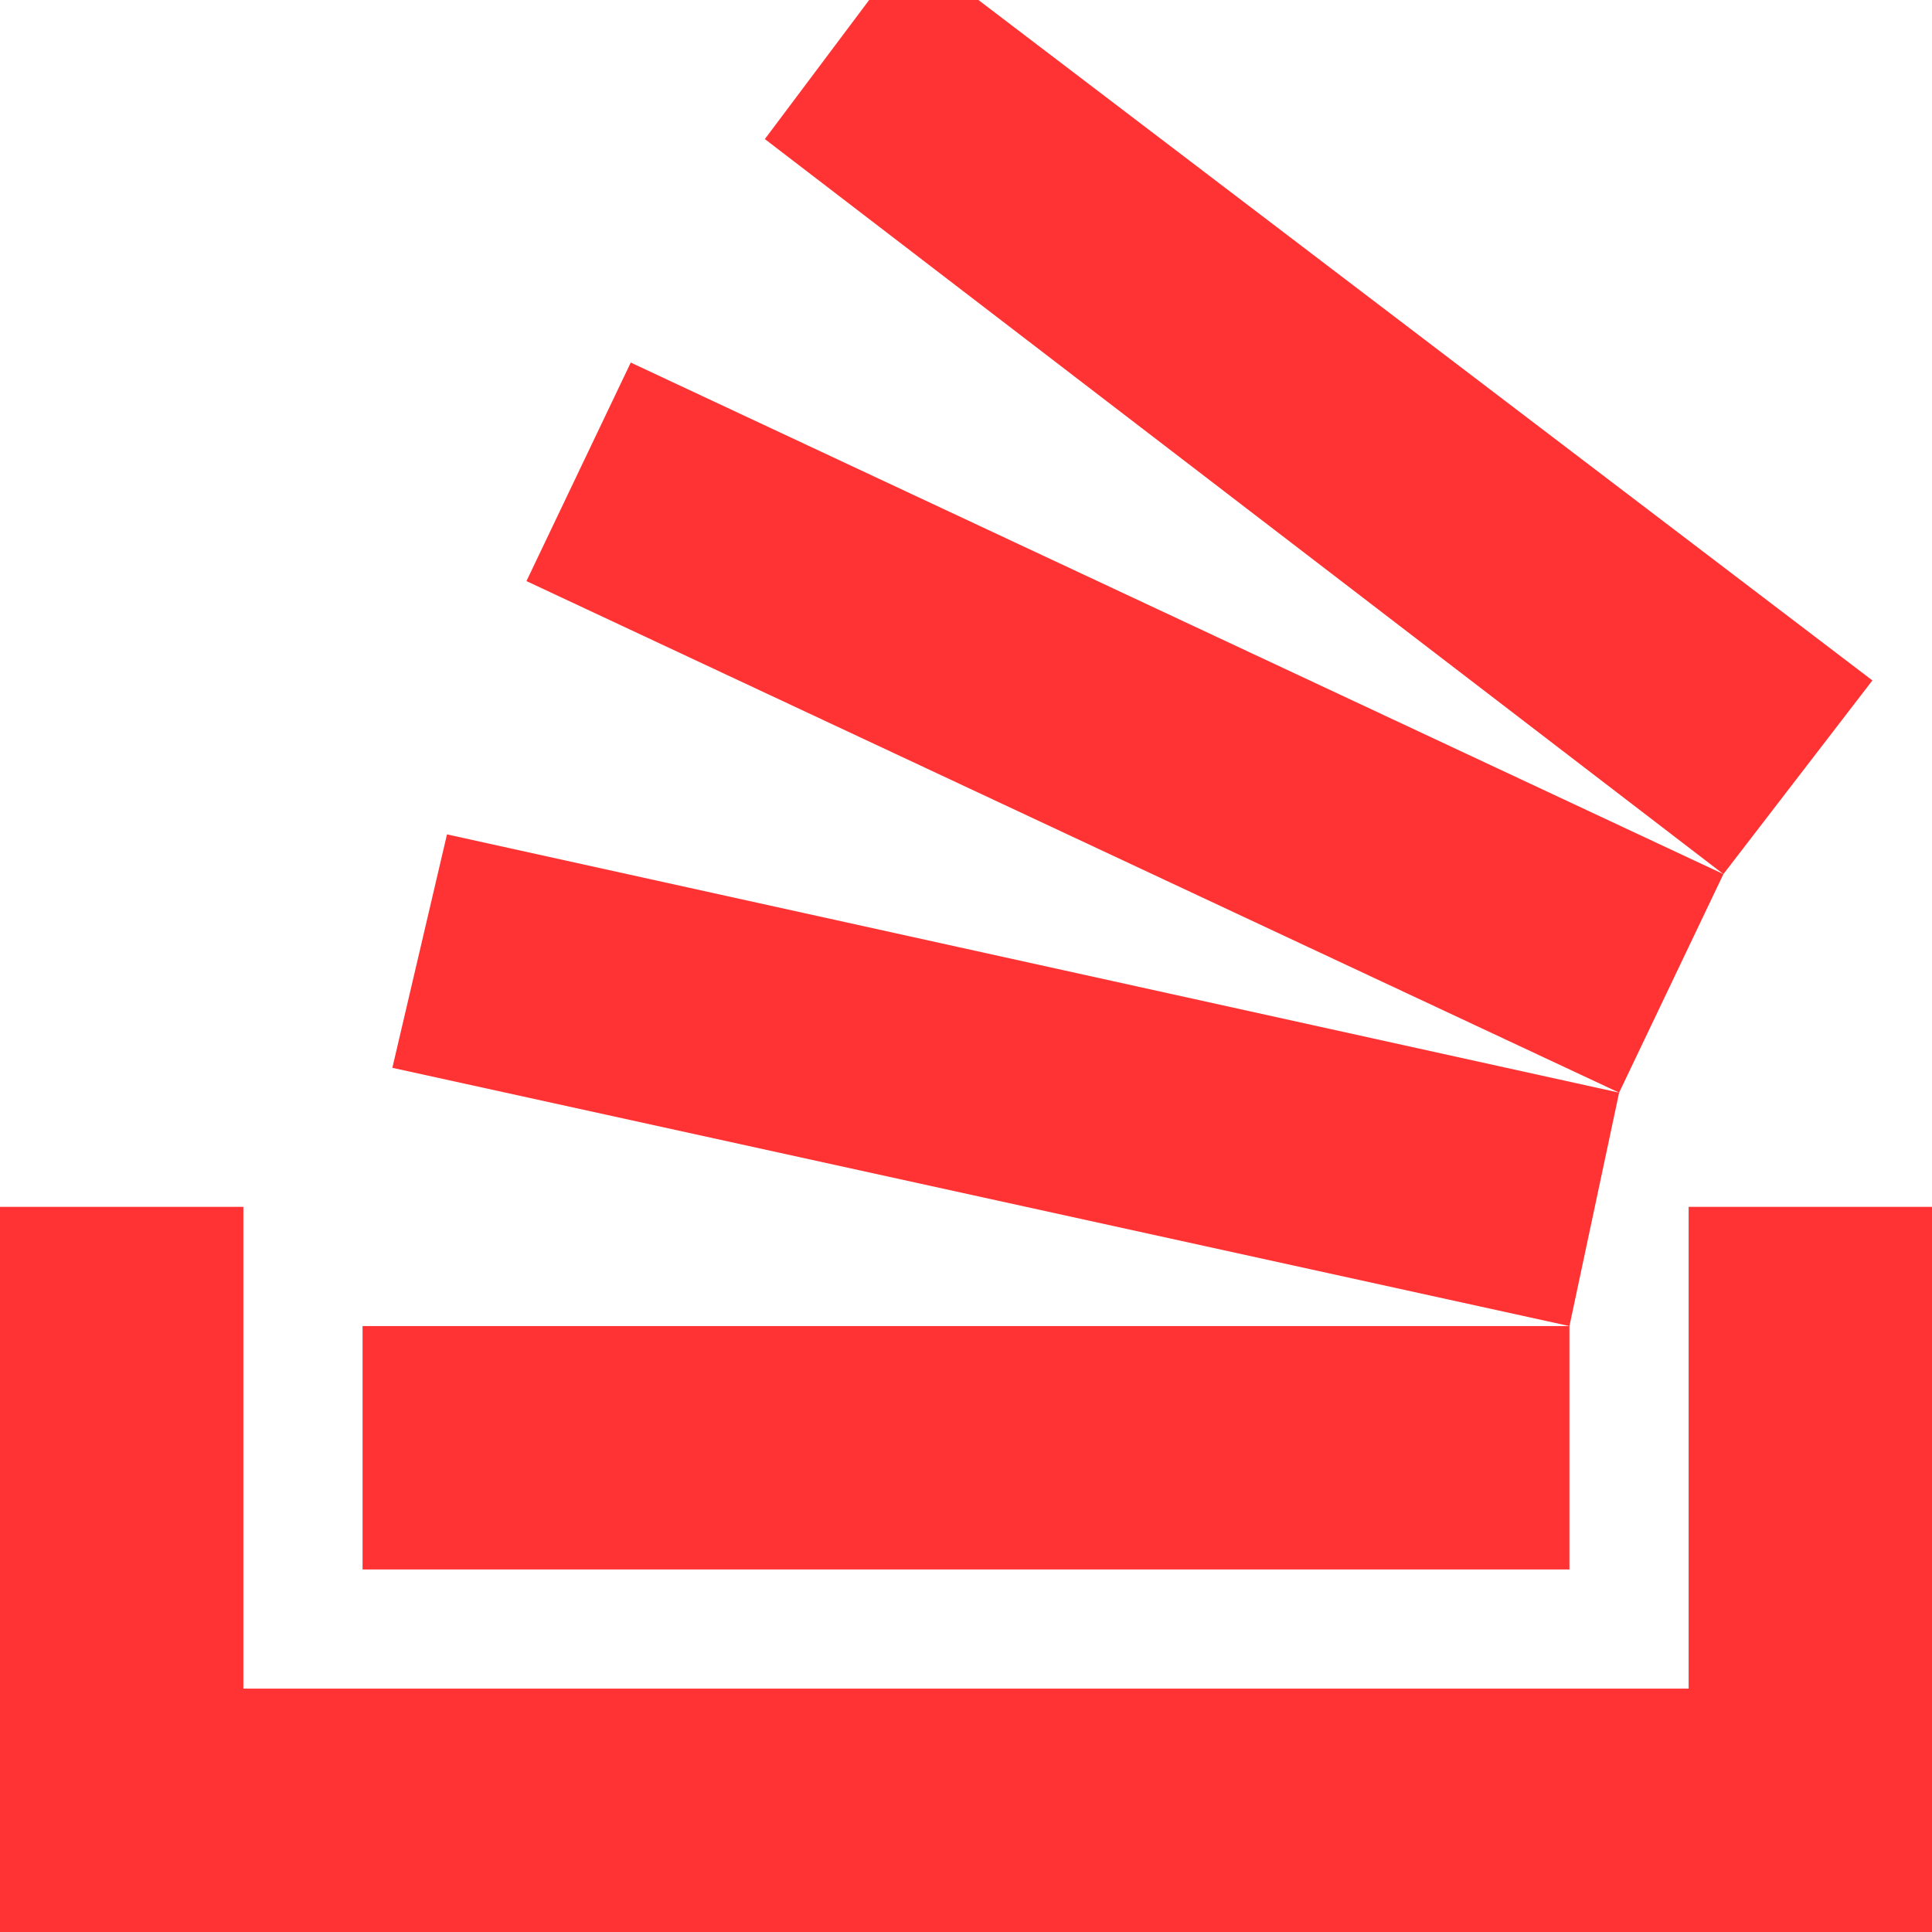 <?xml version="1.0" encoding="utf-8"?>
<!-- Generator: Adobe Illustrator 24.0.0, SVG Export Plug-In . SVG Version: 6.00 Build 0)  -->
<svg version="1.1" id="Layer_1" xmlns="http://www.w3.org/2000/svg" xmlns:xlink="http://www.w3.org/1999/xlink" x="0px" y="0px"
	 viewBox="0 0 38.9 38.9" style="enable-background:new 0 0 38.9 38.9;" xml:space="preserve">
<style type="text/css">
	.st0{fill:#FF3333;}
</style>
<g transform="translate(-10 -10)">
	<path class="st0" d="M48.9,34.3v14.6H10V34.3h4.9V44H44v-9.7H48.9z M17.3,36.7h24.3v4.9H17.3L17.3,36.7z M17.9,31.5l1.1-4.7
		L42.6,32l-1,4.7L17.9,31.5z M20.6,21.7l2.1-4.4l22,10.3L42.6,32L20.6,21.7z M47.7,23.7l-3,3.9L25.4,12.8l2.1-2.8h2.2L47.7,23.7z"/>
</g>
</svg>
